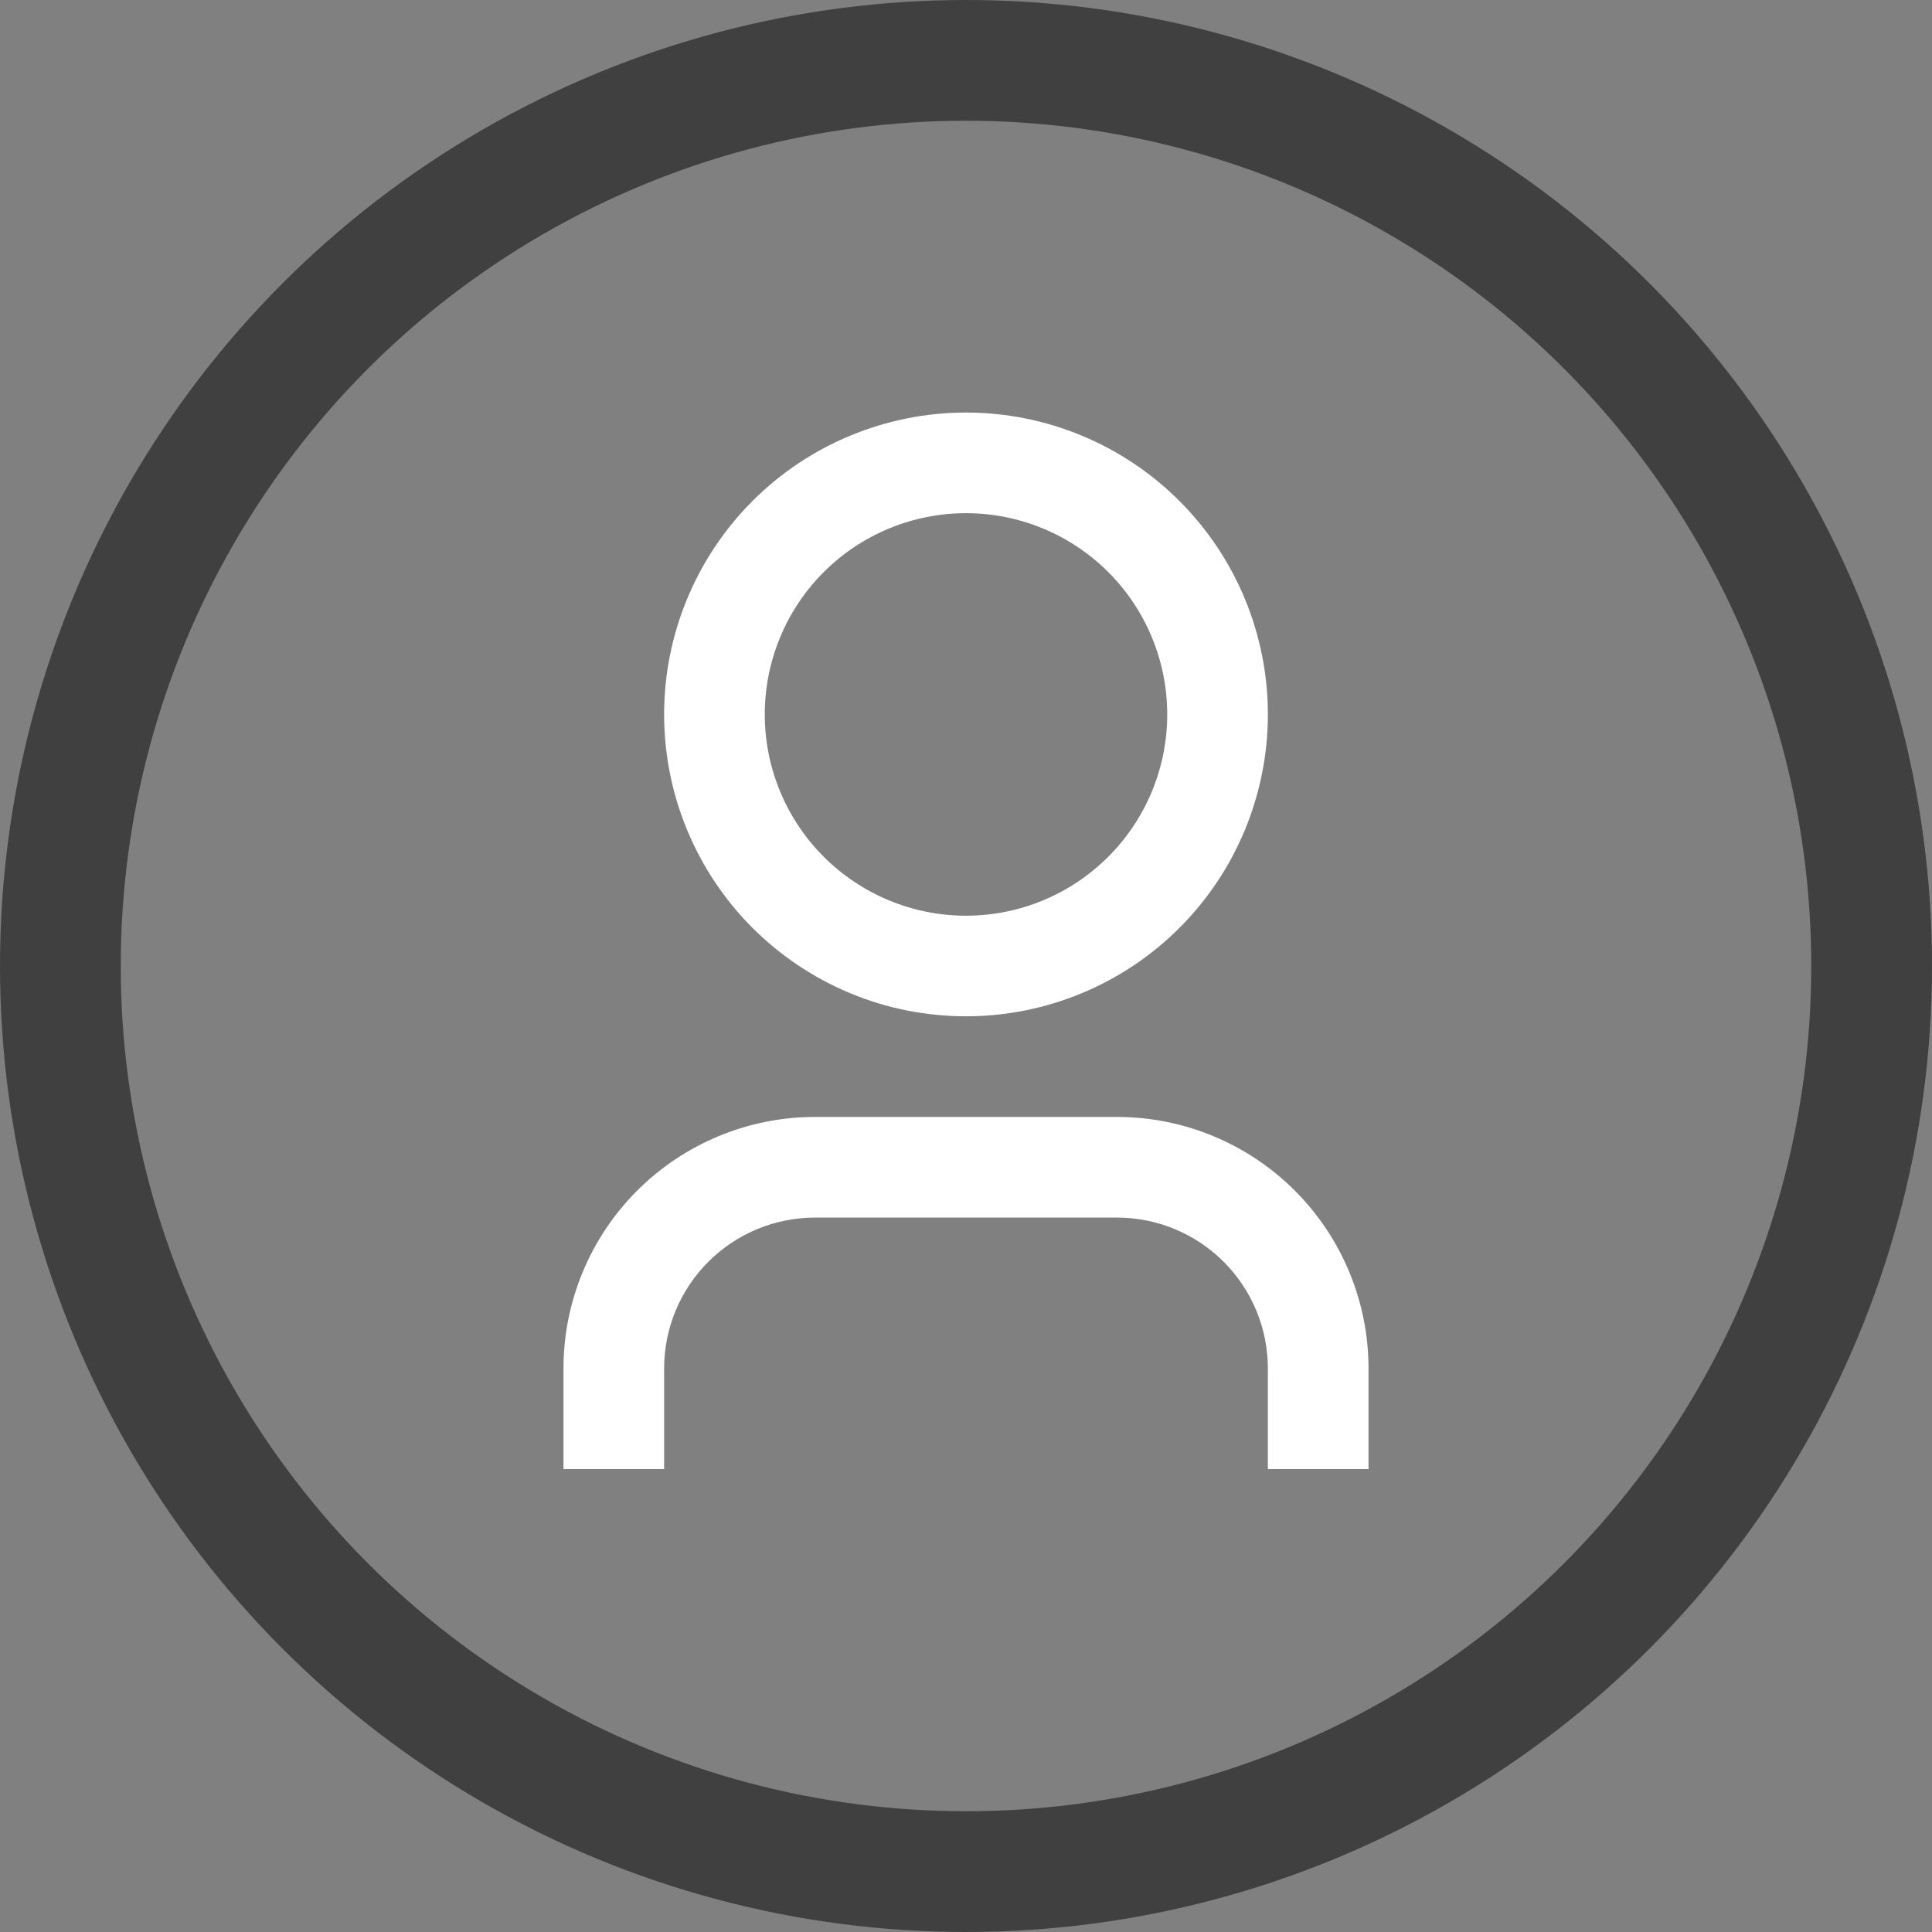 <svg width="32" height="32" viewBox="0 0 32 32" fill="none" xmlns="http://www.w3.org/2000/svg">
<rect x="0" y="0" width="32" height="32" fill="#808080" stroke="none"/>
<circle cx="16" cy="16" r="15" fill="none" stroke="#404040" stroke-width="2"/>
<path d="M22.667 24.333H21V22.667C21 22.003 20.737 21.368 20.268 20.899C19.799 20.43 19.163 20.167 18.5 20.167H13.5C12.837 20.167 12.201 20.43 11.732 20.899C11.263 21.368 11 22.003 11 22.667V24.333H9.333V22.667C9.333 21.561 9.772 20.502 10.554 19.72C11.335 18.939 12.395 18.5 13.5 18.5H18.5C19.605 18.5 20.665 18.939 21.446 19.72C22.228 20.502 22.667 21.561 22.667 22.667V24.333ZM16 16.833C15.343 16.833 14.693 16.704 14.087 16.453C13.48 16.201 12.929 15.833 12.464 15.369C12 14.905 11.632 14.353 11.381 13.747C11.129 13.14 11 12.49 11 11.833C11 11.177 11.129 10.527 11.381 9.92C11.632 9.313 12 8.762 12.464 8.298C12.929 7.833 13.48 7.465 14.087 7.214C14.693 6.963 15.343 6.833 16 6.833C17.326 6.833 18.598 7.36 19.535 8.298C20.473 9.235 21 10.507 21 11.833C21 13.159 20.473 14.431 19.535 15.369C18.598 16.306 17.326 16.833 16 16.833ZM16 15.167C16.884 15.167 17.732 14.815 18.357 14.19C18.982 13.565 19.333 12.717 19.333 11.833C19.333 10.949 18.982 10.101 18.357 9.476C17.732 8.851 16.884 8.5 16 8.5C15.116 8.5 14.268 8.851 13.643 9.476C13.018 10.101 12.667 10.949 12.667 11.833C12.667 12.717 13.018 13.565 13.643 14.19C14.268 14.815 15.116 15.167 16 15.167Z" fill="white"/>
</svg>
